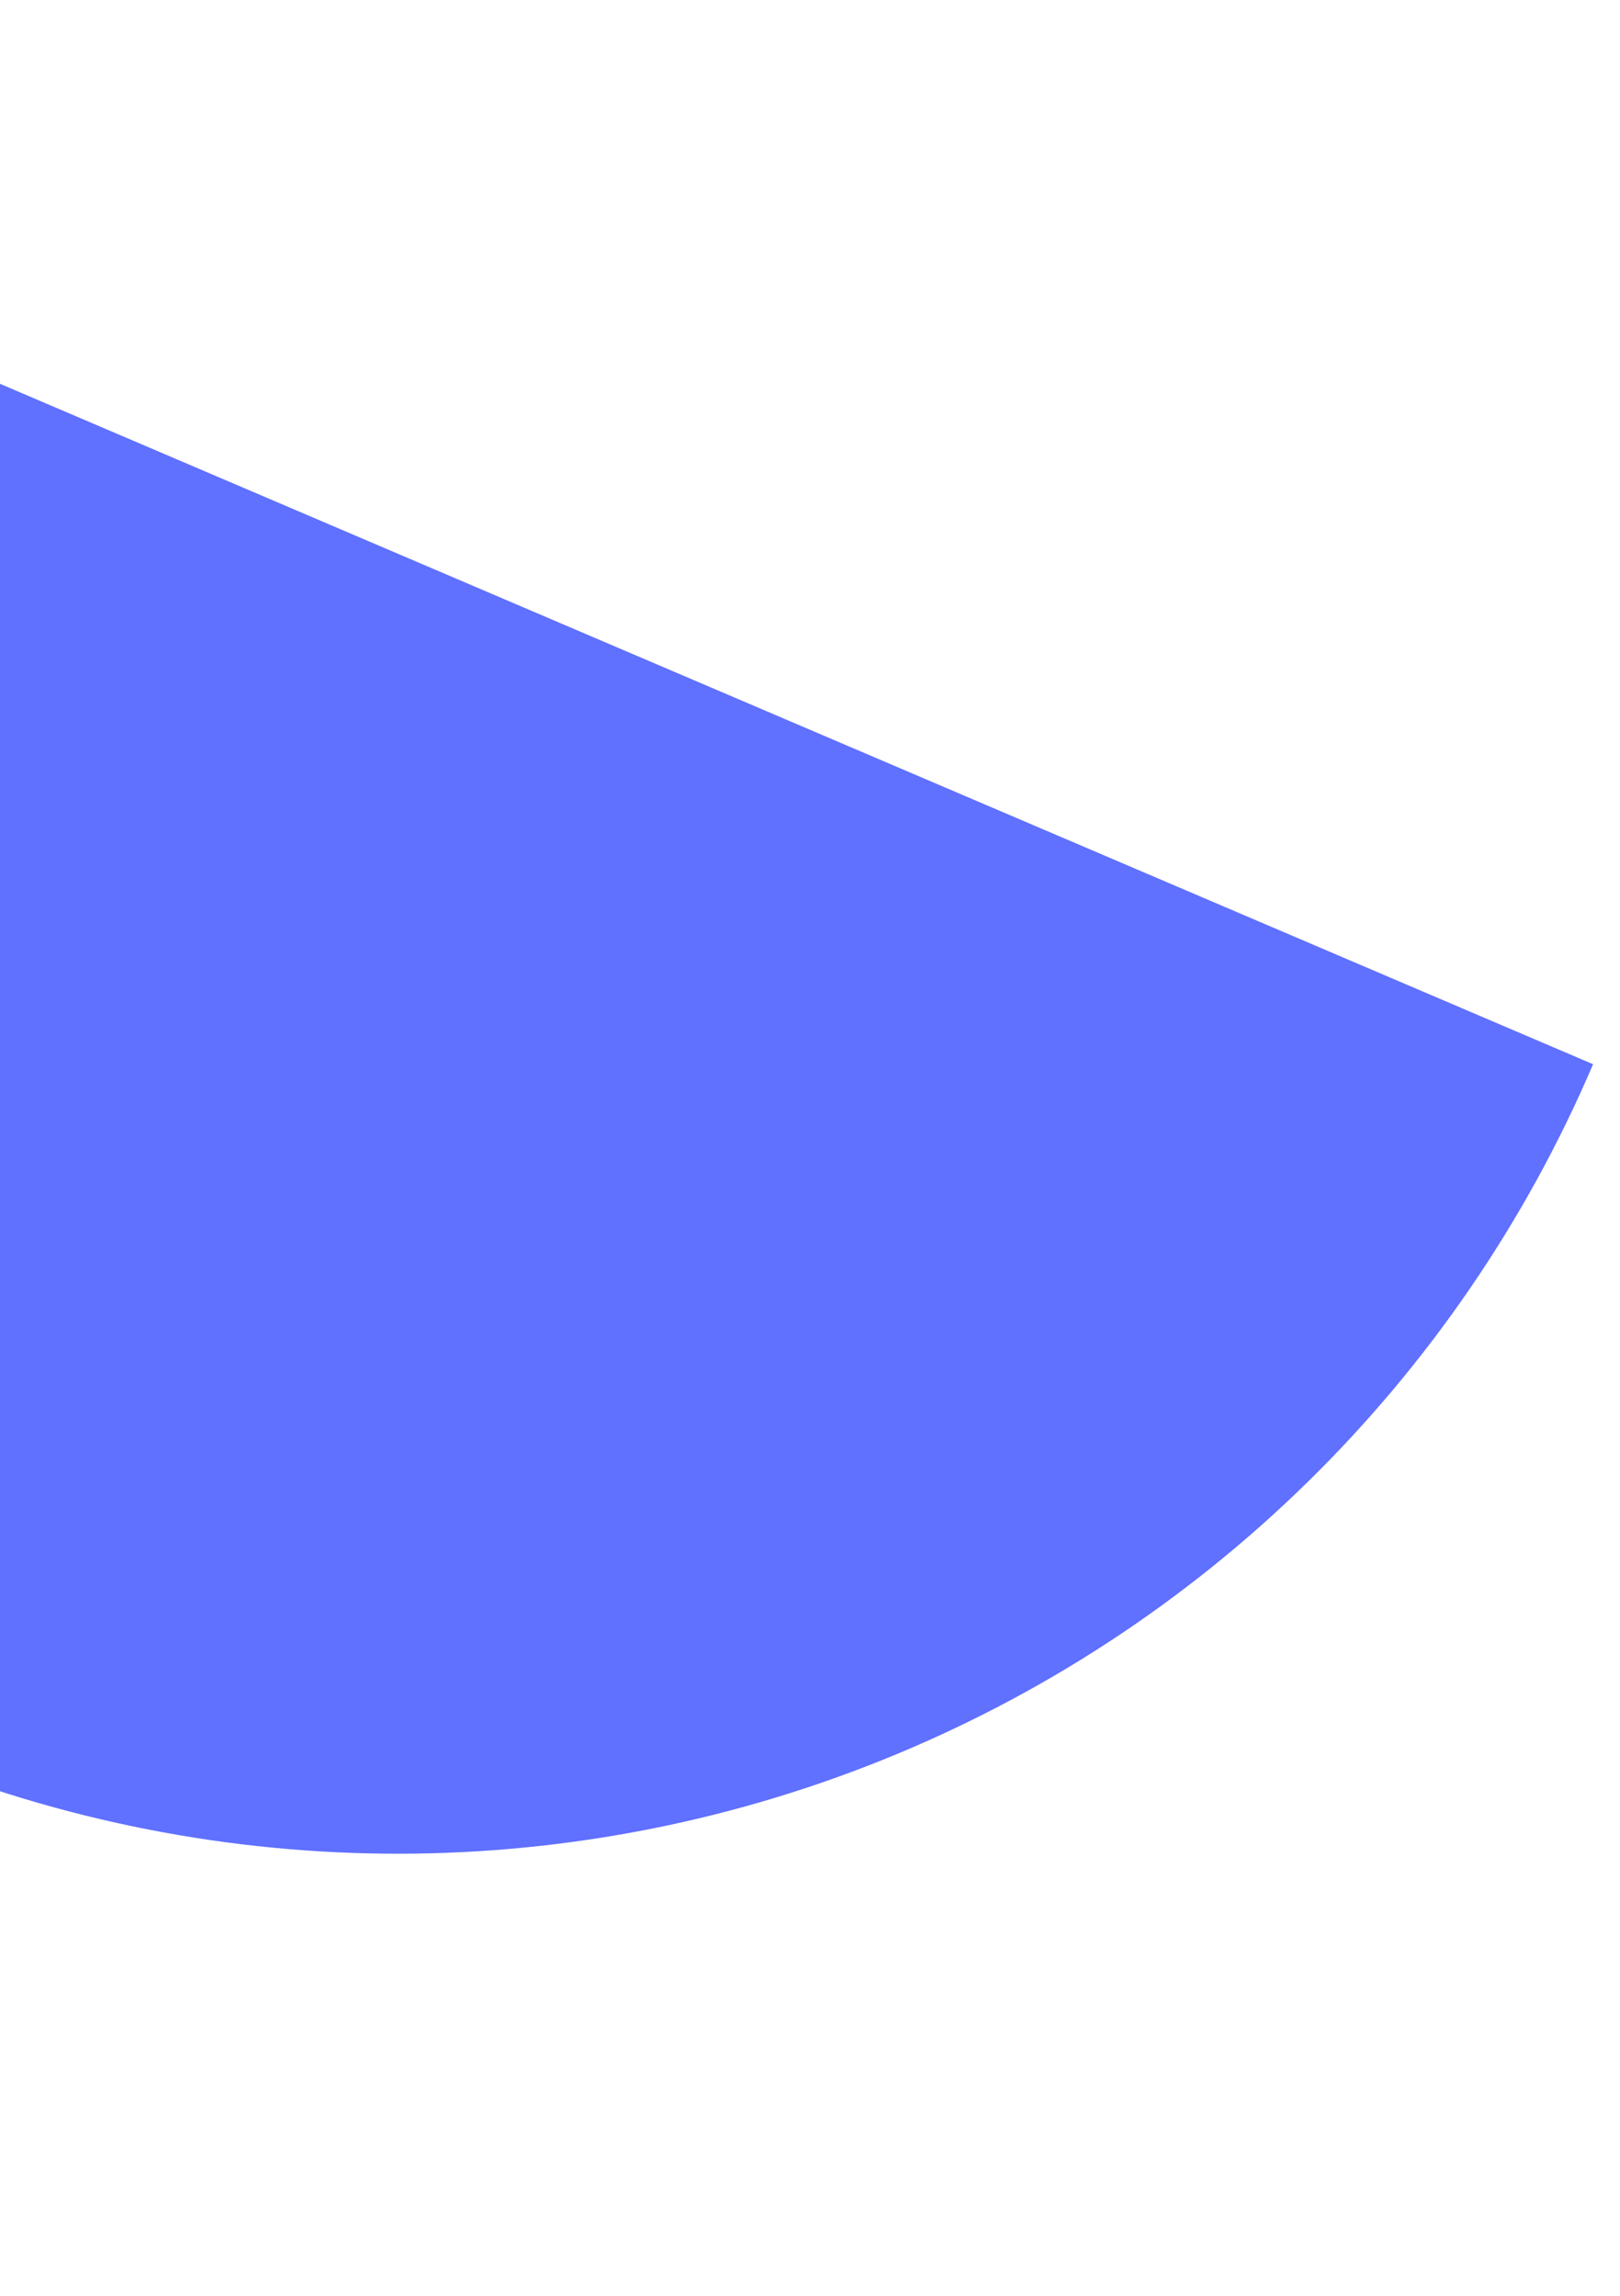 <svg width="24" height="34" viewBox="0 0 24 34" fill="none" xmlns="http://www.w3.org/2000/svg">
<path d="M-11.809 0.642C-13.814 5.338 -13.872 10.638 -11.969 15.376C-10.066 20.114 -6.359 23.902 -1.663 25.907C3.032 27.912 8.332 27.969 13.07 26.066C17.808 24.163 21.596 20.456 23.601 15.761L-11.809 0.642Z" fill="#6070FF"/>
</svg>
